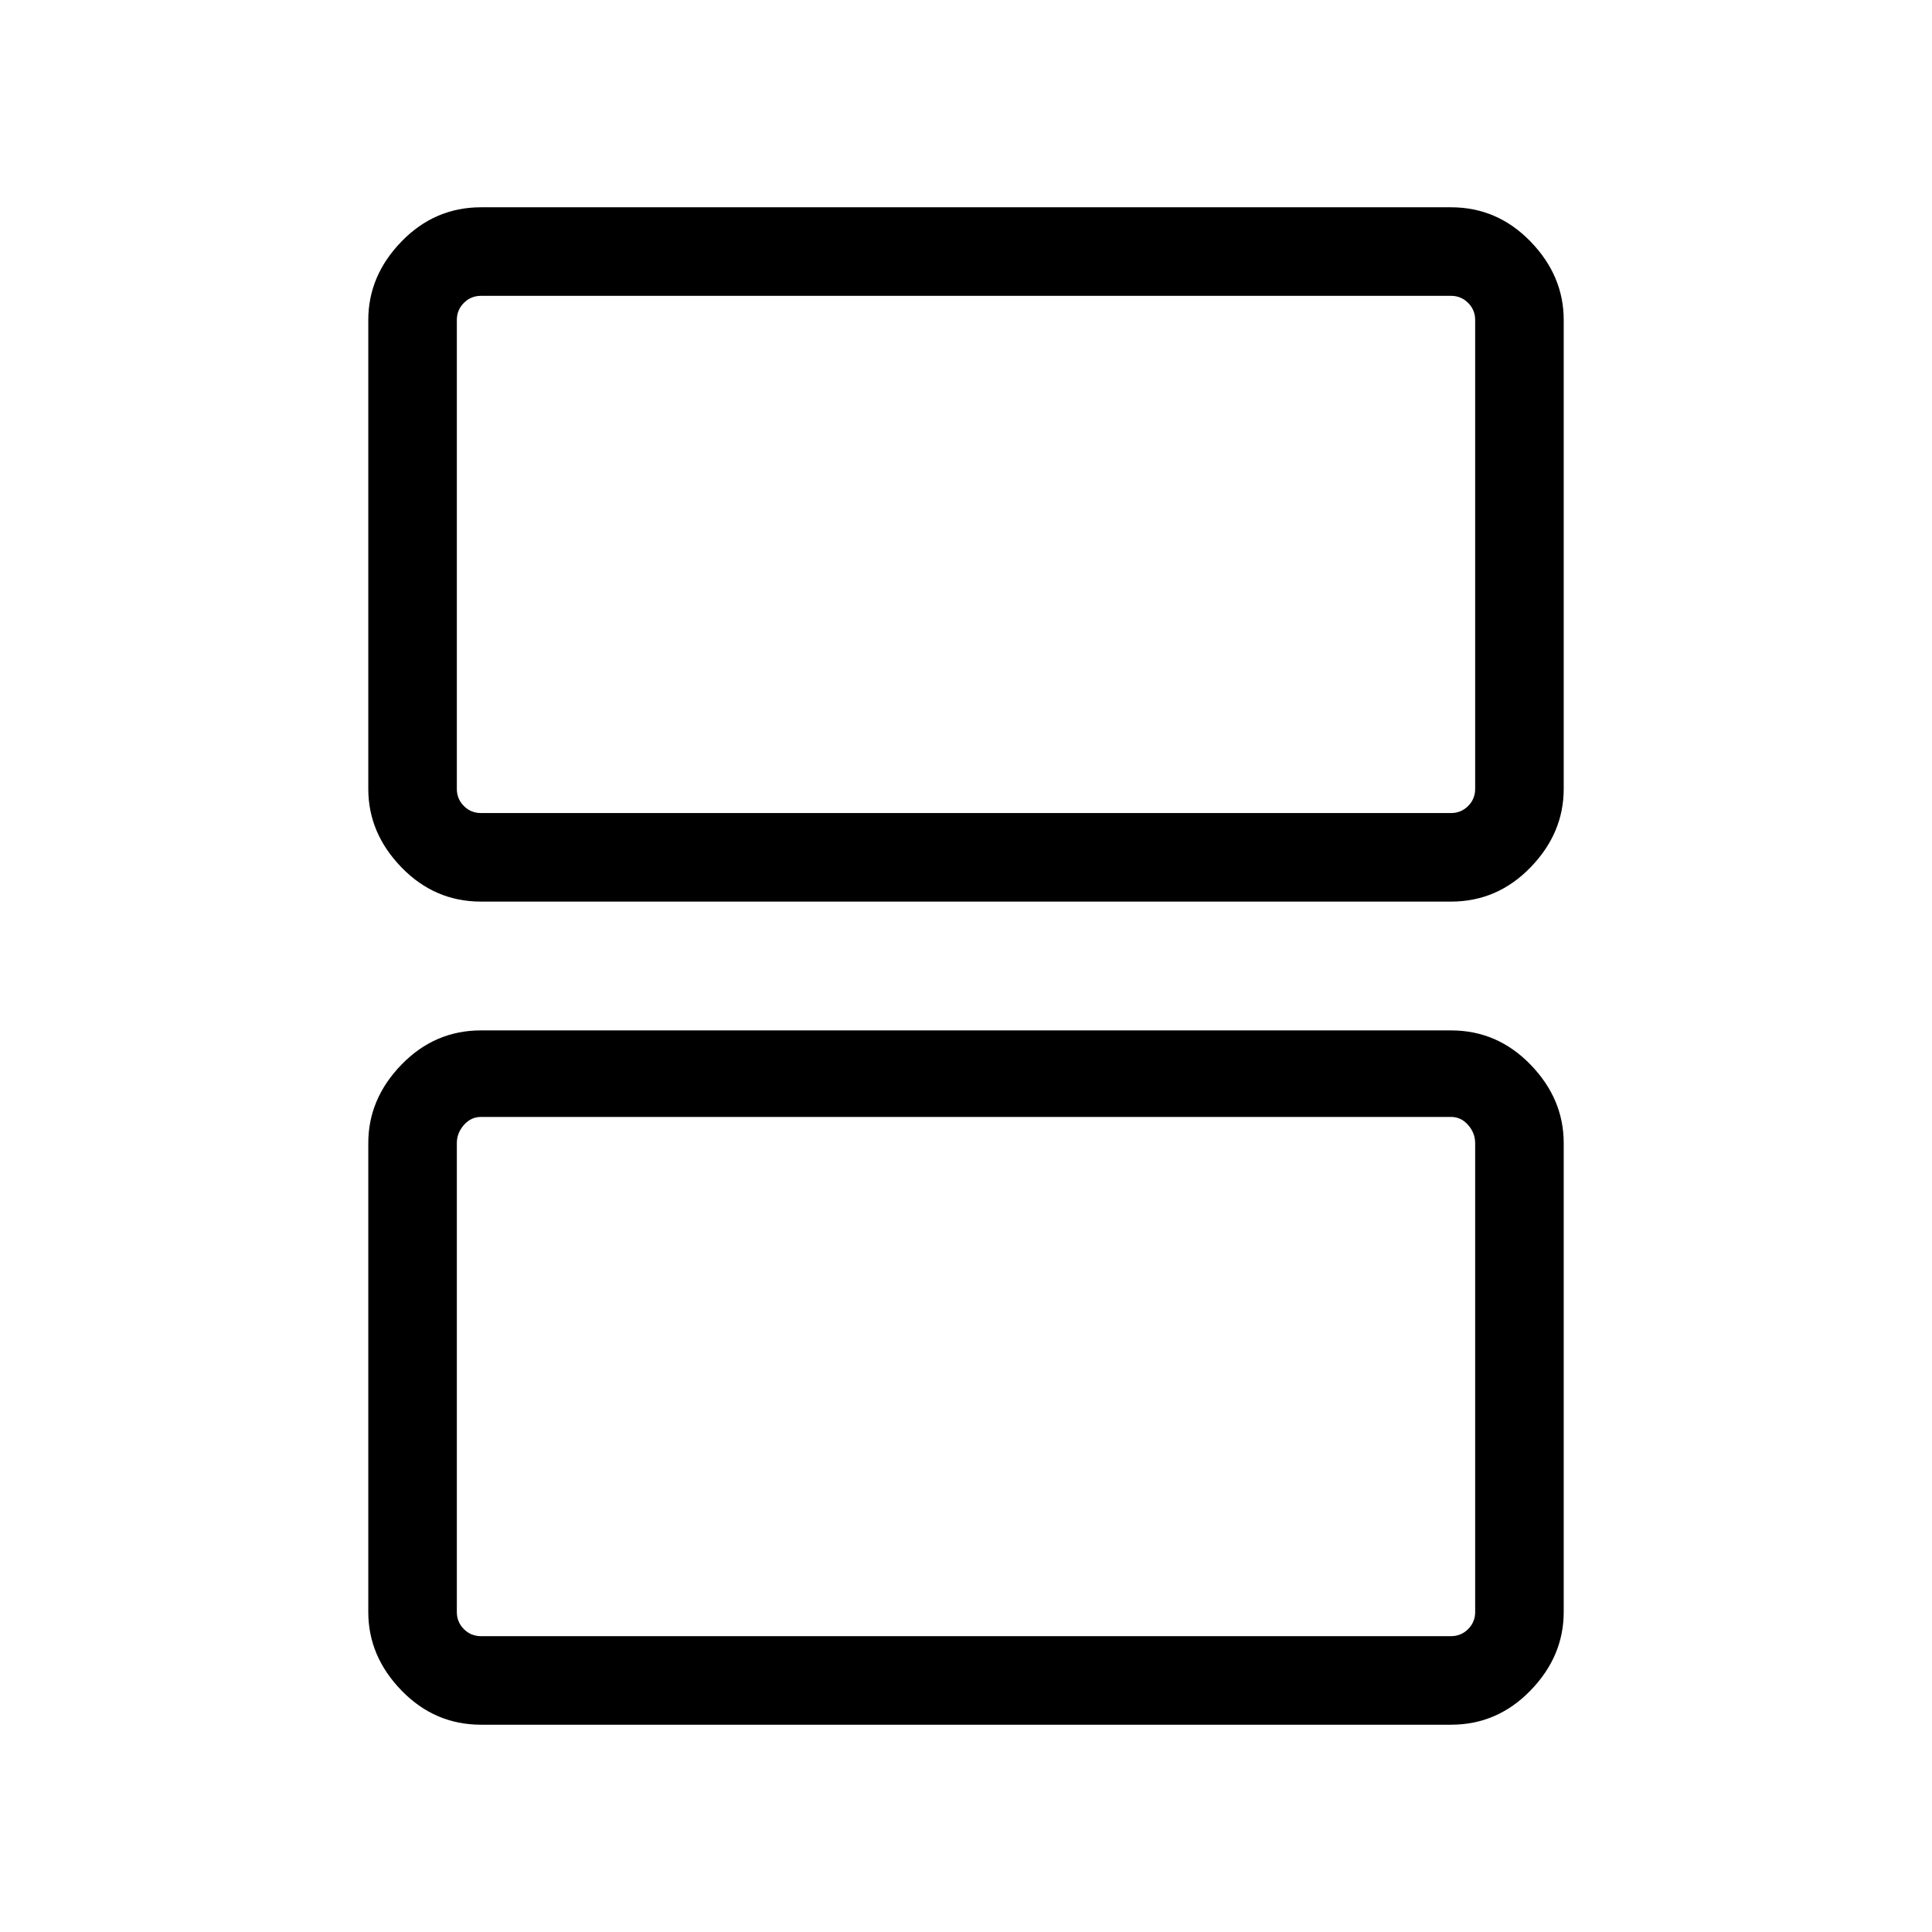 <svg xmlns="http://www.w3.org/2000/svg" height="48" width="48"><path d="M11.95 20.2H36.05Q36.3 20.2 36.475 20.025Q36.65 19.85 36.65 19.6V7.95Q36.65 7.7 36.475 7.525Q36.3 7.35 36.05 7.35H11.95Q11.7 7.35 11.525 7.525Q11.35 7.7 11.35 7.95V19.6Q11.35 19.85 11.525 20.025Q11.7 20.2 11.95 20.2ZM11.95 22.4Q10.8 22.4 9.975 21.55Q9.15 20.7 9.15 19.6V7.95Q9.15 6.85 9.975 6Q10.8 5.15 11.95 5.15H36.05Q37.2 5.15 38.025 6Q38.85 6.85 38.85 7.95V19.6Q38.85 20.7 38.025 21.55Q37.2 22.4 36.05 22.4ZM11.95 40.65H36.05Q36.3 40.65 36.475 40.475Q36.65 40.3 36.65 40.05V28.4Q36.65 28.15 36.475 27.95Q36.3 27.75 36.05 27.75H11.95Q11.7 27.75 11.525 27.95Q11.35 28.15 11.35 28.4V40.05Q11.35 40.3 11.525 40.475Q11.7 40.65 11.95 40.65ZM11.95 42.85Q10.8 42.85 9.975 42Q9.15 41.15 9.15 40.05V28.4Q9.15 27.3 9.975 26.45Q10.8 25.6 11.95 25.6H36.05Q37.2 25.6 38.025 26.45Q38.85 27.3 38.85 28.4V40.05Q38.85 41.15 38.025 42Q37.2 42.85 36.05 42.85ZM11.35 20.2Q11.35 20.2 11.35 20.025Q11.35 19.85 11.35 19.6V7.95Q11.35 7.7 11.35 7.525Q11.35 7.35 11.35 7.35Q11.35 7.35 11.35 7.525Q11.35 7.7 11.35 7.95V19.6Q11.35 19.85 11.35 20.025Q11.35 20.2 11.35 20.2ZM11.35 40.65Q11.35 40.65 11.35 40.475Q11.35 40.3 11.35 40.05V28.4Q11.35 28.15 11.35 27.95Q11.35 27.75 11.35 27.75Q11.35 27.75 11.35 27.95Q11.35 28.15 11.35 28.4V40.05Q11.35 40.3 11.35 40.475Q11.35 40.65 11.35 40.65Z"/></svg>
